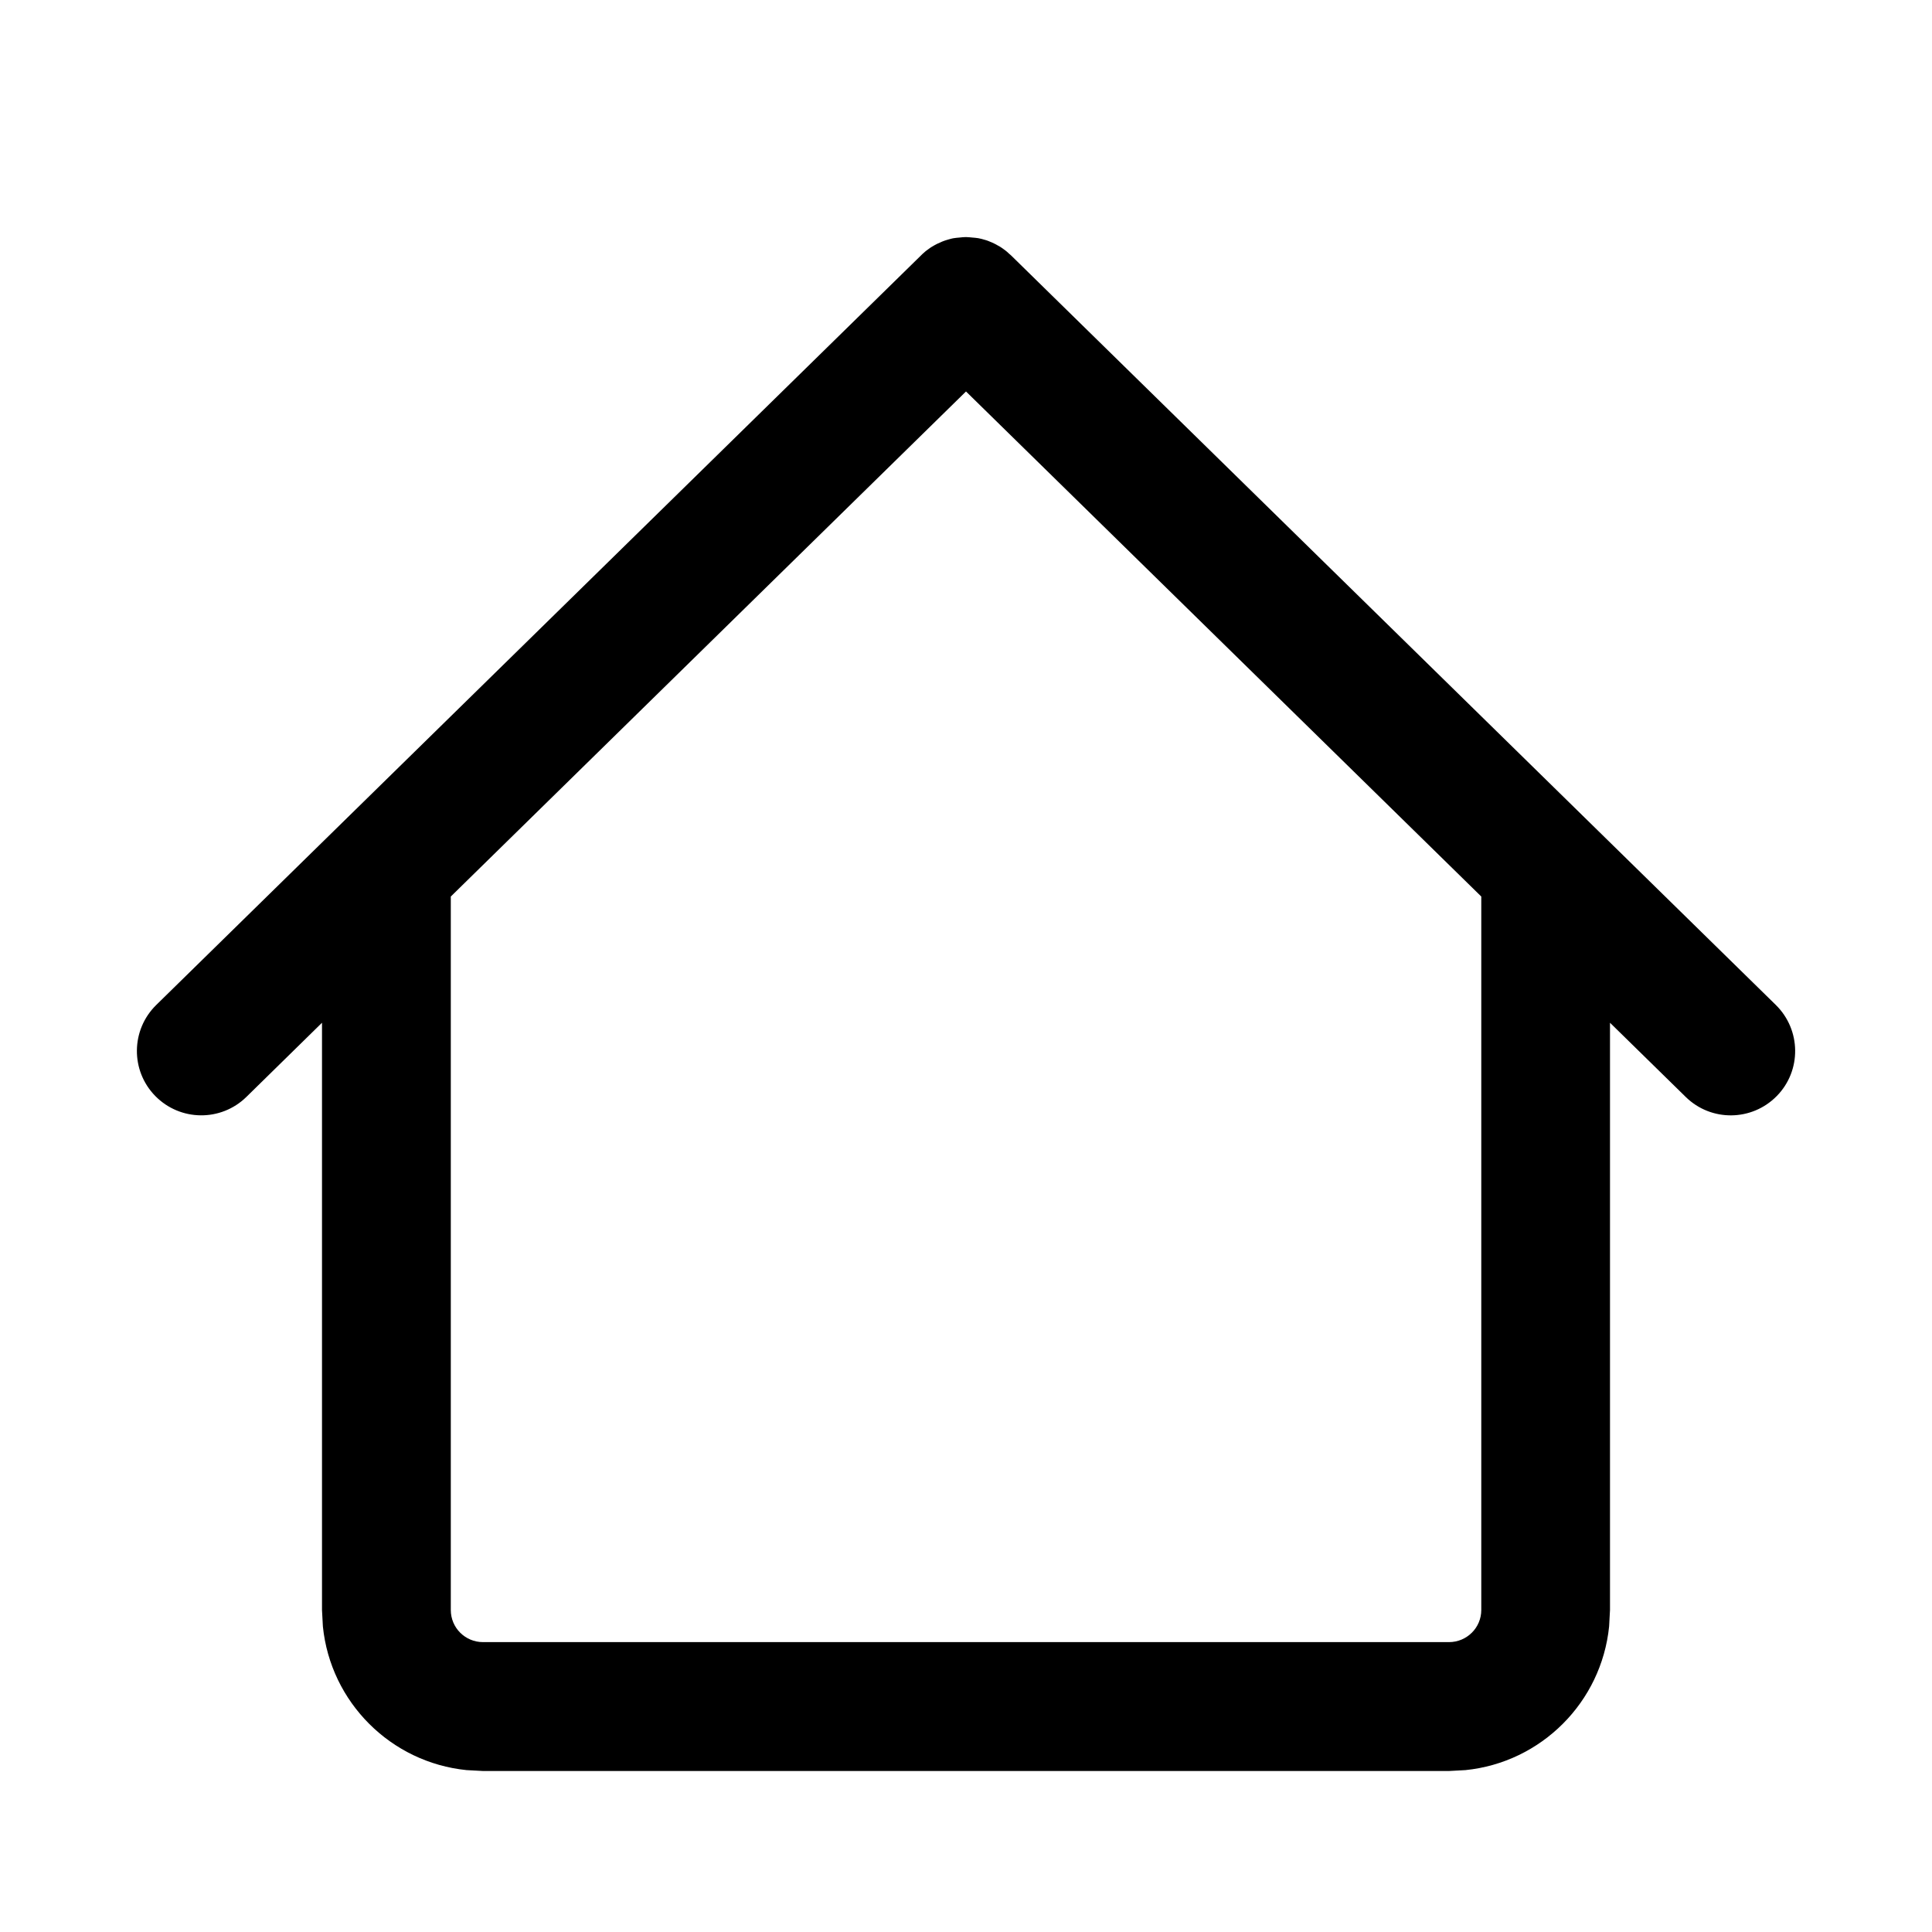 <svg xmlns="http://www.w3.org/2000/svg" width="24" height="24" viewBox="0 0 24 24" fill="none">
  <path fill-rule="evenodd" clip-rule="evenodd" d="M12.079 2.951C12.104 2.954 12.129 2.954 12.153 2.959C12.167 2.962 12.18 2.964 12.194 2.968C12.205 2.971 12.217 2.974 12.229 2.978C12.245 2.982 12.26 2.987 12.276 2.993C12.282 2.996 12.289 2.998 12.295 3.001C12.338 3.018 12.38 3.039 12.42 3.063C12.426 3.067 12.431 3.071 12.437 3.074C12.448 3.082 12.46 3.089 12.471 3.098C12.483 3.106 12.495 3.116 12.506 3.125C12.514 3.131 12.521 3.138 12.528 3.145C12.539 3.154 12.55 3.163 12.56 3.173L22.06 12.484C22.375 12.794 22.381 13.3 22.072 13.615C21.762 13.931 21.256 13.936 20.941 13.627L20 12.705V20L19.989 20.204C19.894 21.145 19.146 21.894 18.204 21.989L18 22H6L5.796 21.989C4.855 21.894 4.106 21.146 4.011 20.204L4 20V12.705L3.06 13.627C2.744 13.936 2.238 13.93 1.929 13.615C1.62 13.3 1.625 12.794 1.941 12.484L11.441 3.173C11.446 3.168 11.452 3.162 11.457 3.157C11.471 3.144 11.485 3.132 11.499 3.12C11.504 3.116 11.51 3.112 11.515 3.108C11.53 3.097 11.546 3.085 11.562 3.074C11.568 3.07 11.575 3.066 11.582 3.062C11.621 3.038 11.662 3.018 11.704 3.001C11.711 2.998 11.718 2.996 11.725 2.993C11.74 2.988 11.755 2.982 11.771 2.978C11.782 2.974 11.794 2.971 11.806 2.968C11.819 2.964 11.832 2.962 11.846 2.959C11.87 2.954 11.895 2.954 11.919 2.951C11.946 2.948 11.972 2.945 11.999 2.945C12.026 2.945 12.053 2.949 12.079 2.951ZM5.6 11.137V20C5.6 20.221 5.779 20.399 6 20.399H18C18.221 20.399 18.401 20.221 18.401 20V11.137L12 4.863L5.6 11.137Z" fill="black"/>
</svg>